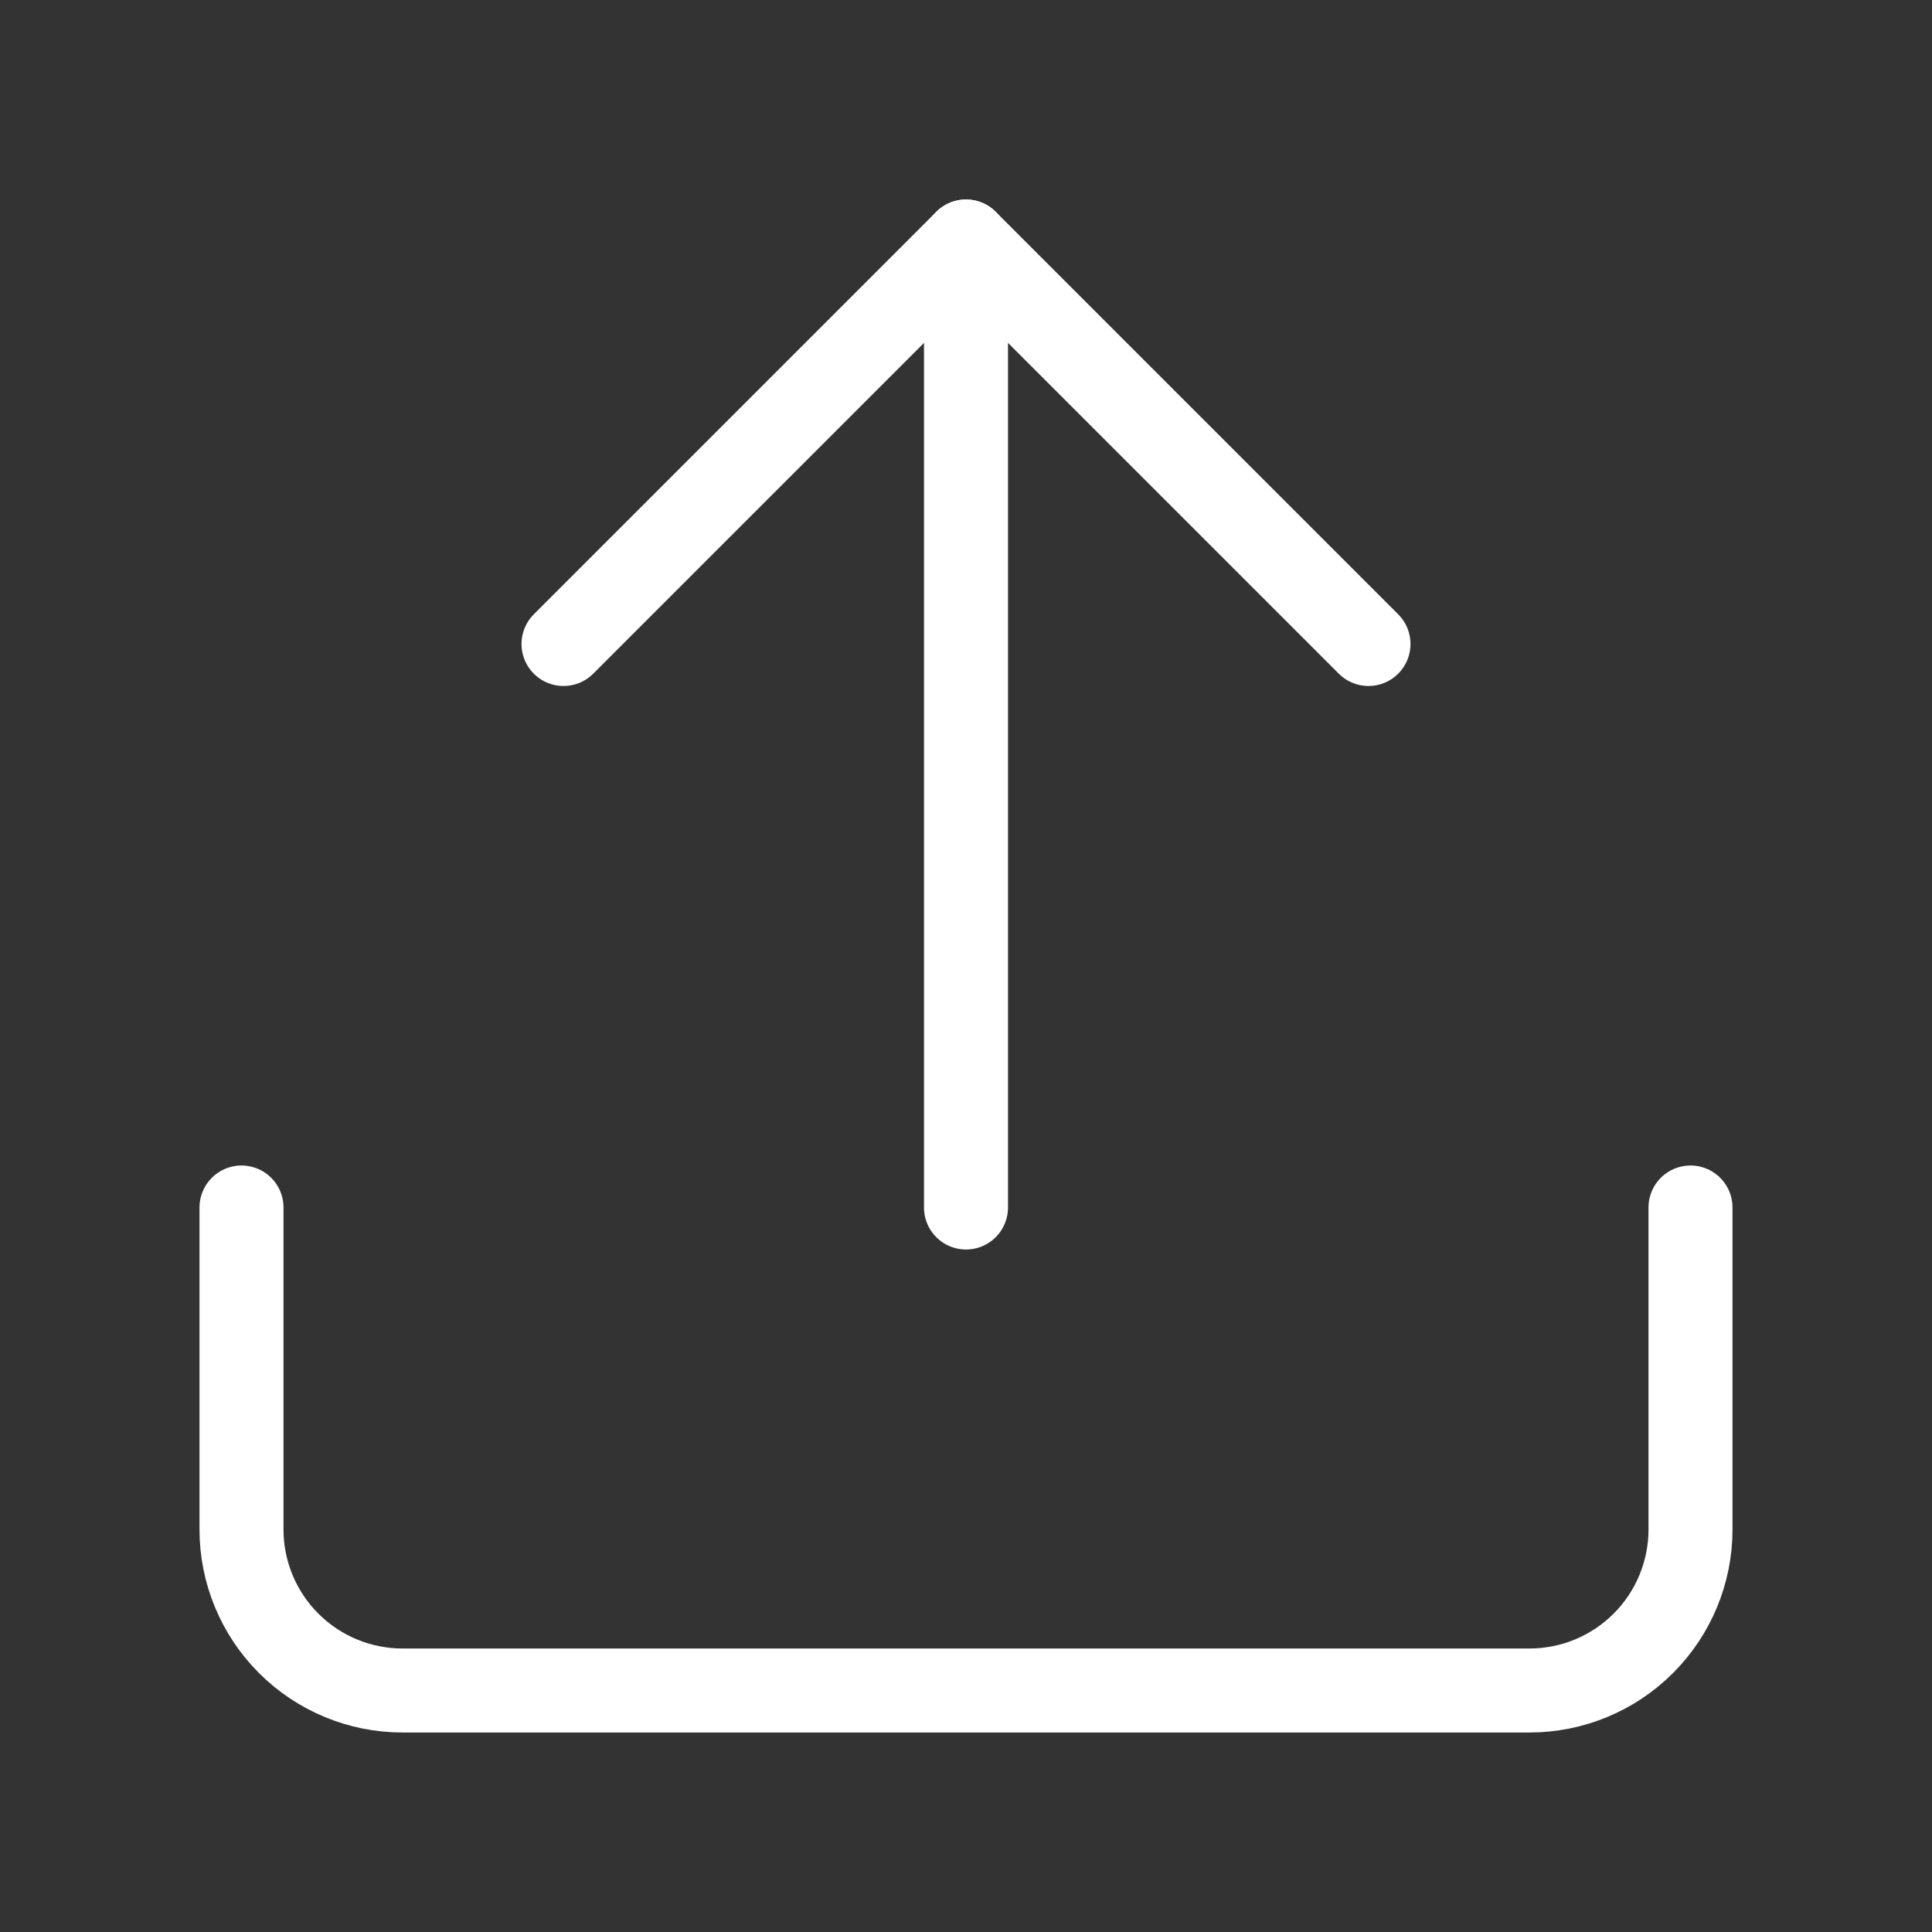 <svg width="46" height="46" viewBox="0 0 46 46" fill="none" xmlns="http://www.w3.org/2000/svg">
<rect x="0" y="0" width="46" height="46" fill="#333333" stroke="none"/>
<path d="M40.25 28.75V36.417C40.25 37.433 39.846 38.408 39.127 39.127C38.408 39.846 37.433 40.25 36.417 40.25H9.583C8.567 40.25 7.592 39.846 6.873 39.127C6.154 38.408 5.75 37.433 5.75 36.417V28.75" stroke="white" stroke-width="2" stroke-linecap="round" stroke-linejoin="round"/>
<path d="M32.583 15.333L23 5.75L13.417 15.333" stroke="white" stroke-width="2" stroke-linecap="round" stroke-linejoin="round"/>
<path d="M23 5.75V28.75" stroke="white" stroke-width="2" stroke-linecap="round" stroke-linejoin="round"/>
</svg>
